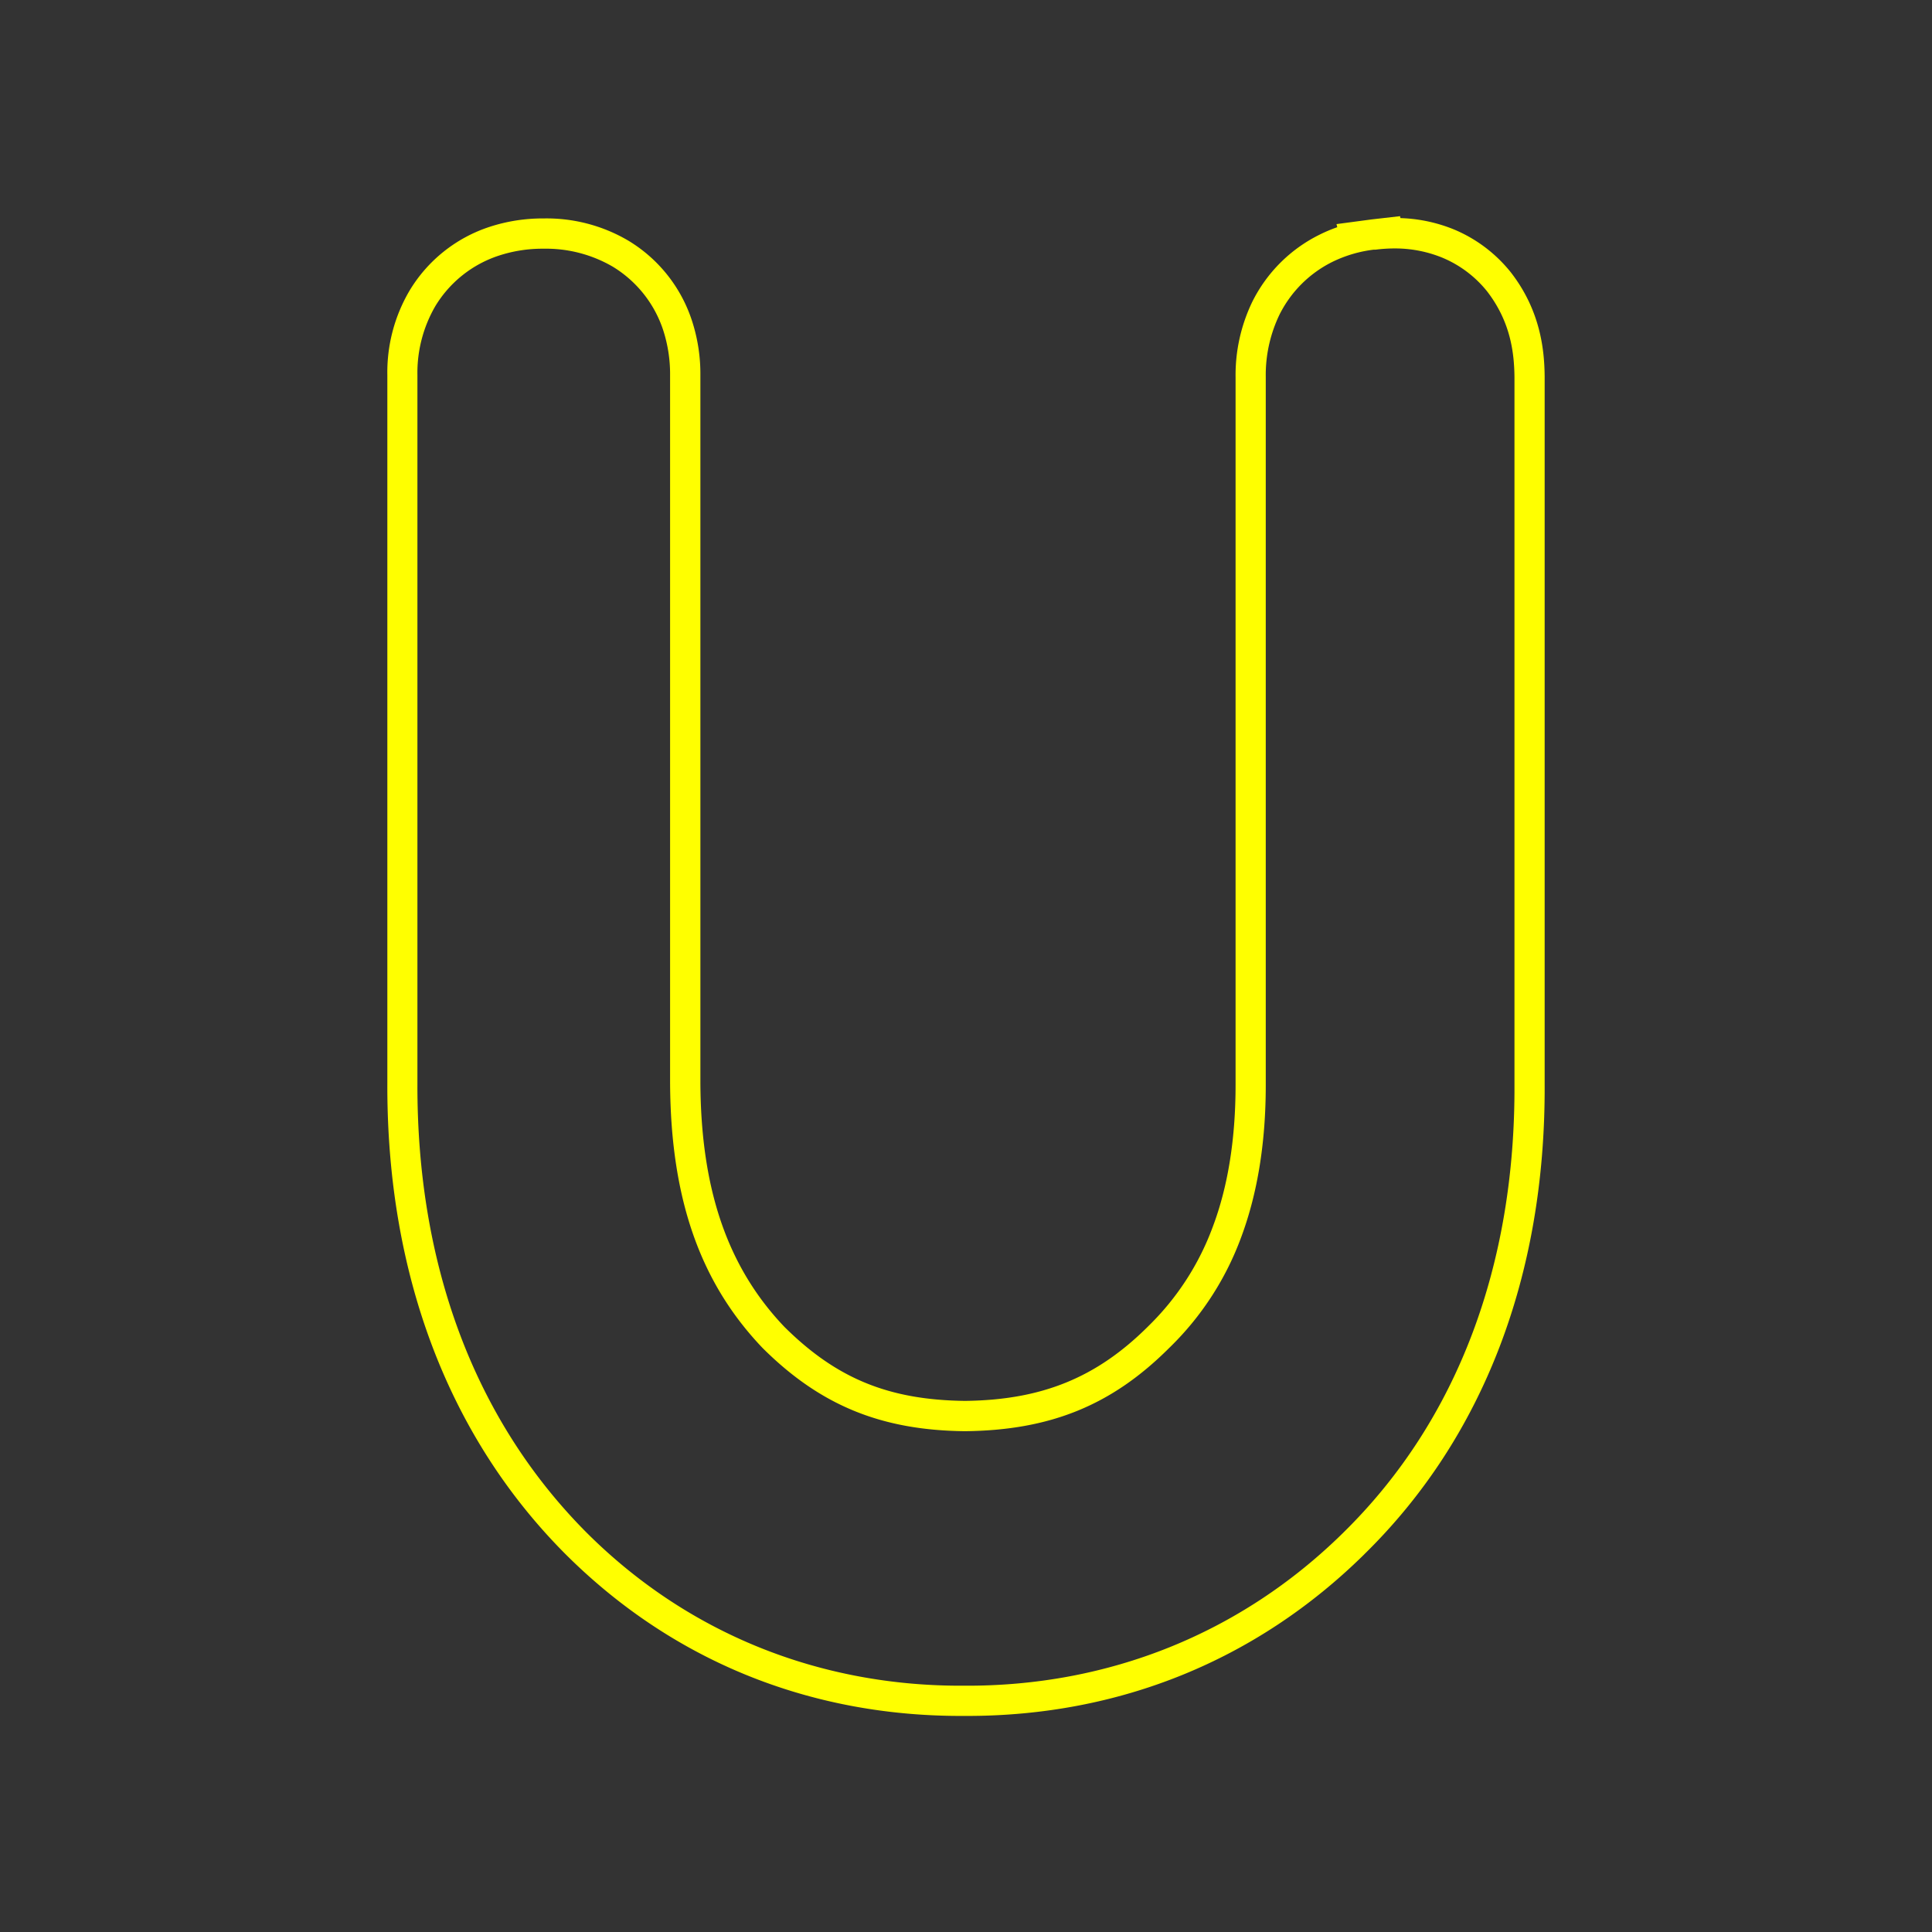 <svg id="Layer_1" data-name="Layer 1" xmlns="http://www.w3.org/2000/svg" viewBox="0 0 512 512"><rect x="0" y="0" width="512" height="512" fill="#333333" stroke="none"/><defs><style>.cls-1{fill:#ff0;isolation:isolate;}</style></defs><path class="cls-1" d="M400.35,72.13A38,38,0,0,0,385.3,60.8a40.81,40.81,0,0,0-14.17-3l-.1-.51-7.37.84-.47.06-9,1.2.2.82a40.19,40.19,0,0,0-4.73,2,39.37,39.37,0,0,0-17.78,17.75,44.66,44.66,0,0,0-4.44,20V287.5c0,14.25-2,26.92-6.05,37.64a71,71,0,0,1-16.83,26.07l-.29.29c-13.66,13.61-28.18,19.52-48.53,19.75-20.21-.23-34.1-5.93-47.91-19.66-15-15.77-22.08-36.32-22.22-64.62V99.37A45.41,45.41,0,0,0,183.38,85a38.8,38.8,0,0,0-16.94-21.27,42.67,42.67,0,0,0-22.33-5.84,45.25,45.25,0,0,0-14.34,2.22A38.8,38.8,0,0,0,108.5,77.08a42.63,42.63,0,0,0-5.85,22.31V286.94c-.2,50.38,16,93.48,46.95,124.66l.25.25c28.1,28.06,64.32,42.89,104.75,42.89h1.71C296.67,454.74,333,440,361.46,412l.17-.18C393.07,381,409.57,338,409.35,287.5V99.84C409.29,92.83,408.29,82.33,400.35,72.13Zm1,215.37c.2,47.3-14.81,88.71-45.37,118.68l-.13.13c-27.05,26.59-62.13,40.63-100.37,40.42-38.25.22-73.25-13.85-100-40.54l-.23-.23c-30.07-30.32-44.82-71.74-44.63-119V99.39a35.2,35.2,0,0,1,4.75-18.27,30.94,30.94,0,0,1,16.81-13.37,37.11,37.11,0,0,1,11.92-1.84,35.13,35.13,0,0,1,18.27,4.75,31,31,0,0,1,13.37,16.8,37.77,37.77,0,0,1,1.84,11.93V287c.16,31.81,8.59,53.55,24.5,70.22,15.15,15.09,31.25,21.83,53.63,22.06,22.82-.23,39.08-7,54.17-22.09l.28-.27A78.64,78.64,0,0,0,328.88,328c4.23-11.31,6.56-24.68,6.56-40.46V99.91a36.9,36.9,0,0,1,3.64-16.53,31.13,31.13,0,0,1,14.06-14,34.38,34.38,0,0,1,10.93-3.22h.13l.36,0h0a40.44,40.44,0,0,1,4.94-.32,33.13,33.13,0,0,1,12.74,2.45,30,30,0,0,1,11.83,8.89c6.18,8,7.22,16.12,7.28,22.83Z"/></svg>
